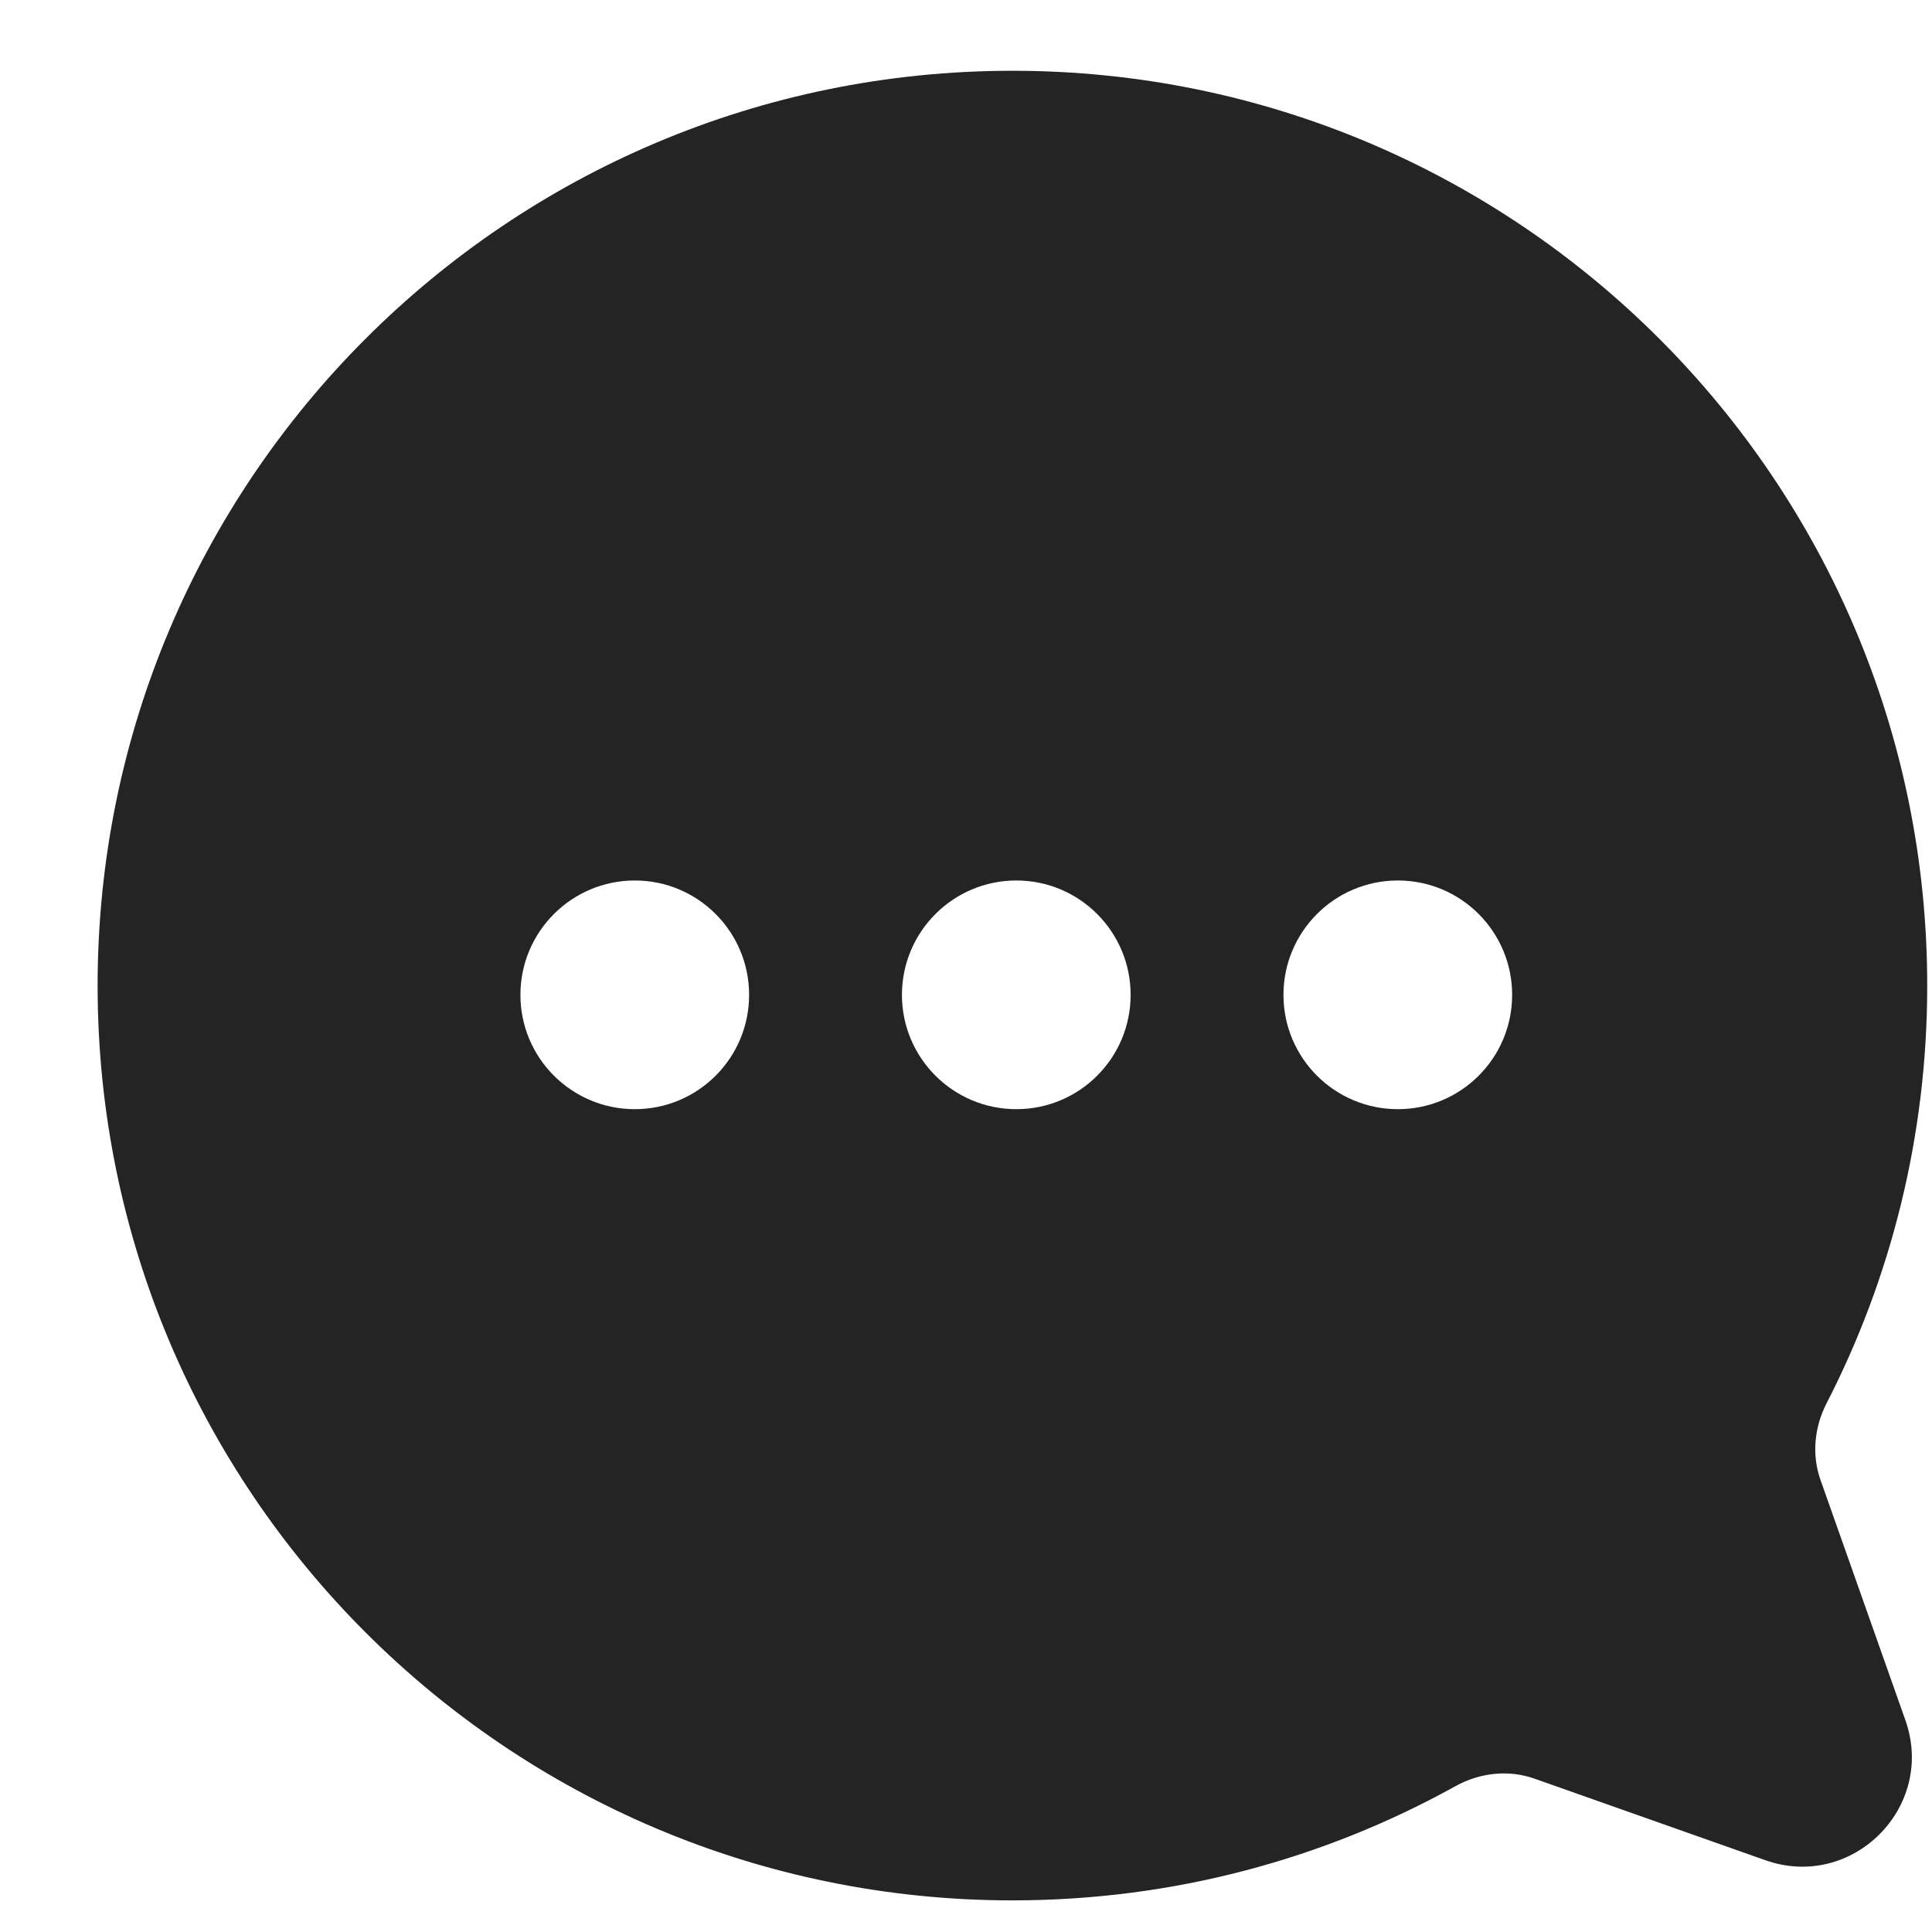 <svg width="19" height="19" viewBox="0 0 19 19" fill="none" xmlns="http://www.w3.org/2000/svg">
<path fill-rule="evenodd" clip-rule="evenodd" d="M18.953 9.693C18.953 4.724 14.925 0.696 9.957 0.696C4.988 0.696 0.96 4.724 0.96 9.693C0.96 14.661 4.988 18.689 9.957 18.689C11.537 18.689 13.022 18.282 14.313 17.566C14.551 17.434 14.834 17.401 15.091 17.492L17.361 18.294C18.216 18.596 19.041 17.772 18.738 16.916L17.903 14.553C17.816 14.306 17.843 14.034 17.963 13.801C18.596 12.569 18.953 11.173 18.953 9.693ZM13.747 10.908C13.126 10.908 12.622 10.405 12.622 9.784C12.622 9.163 13.126 8.659 13.747 8.659C14.368 8.659 14.871 9.163 14.871 9.784C14.871 10.405 14.368 10.908 13.747 10.908ZM8.87 9.784C8.87 10.405 9.374 10.908 9.995 10.908C10.616 10.908 11.119 10.405 11.119 9.784C11.119 9.163 10.616 8.659 9.995 8.659C9.374 8.659 8.87 9.163 8.87 9.784ZM6.243 10.908C5.622 10.908 5.118 10.405 5.118 9.784C5.118 9.163 5.622 8.659 6.243 8.659C6.864 8.659 7.367 9.163 7.367 9.784C7.367 10.405 6.864 10.908 6.243 10.908Z" fill="#242424"/>
</svg>
